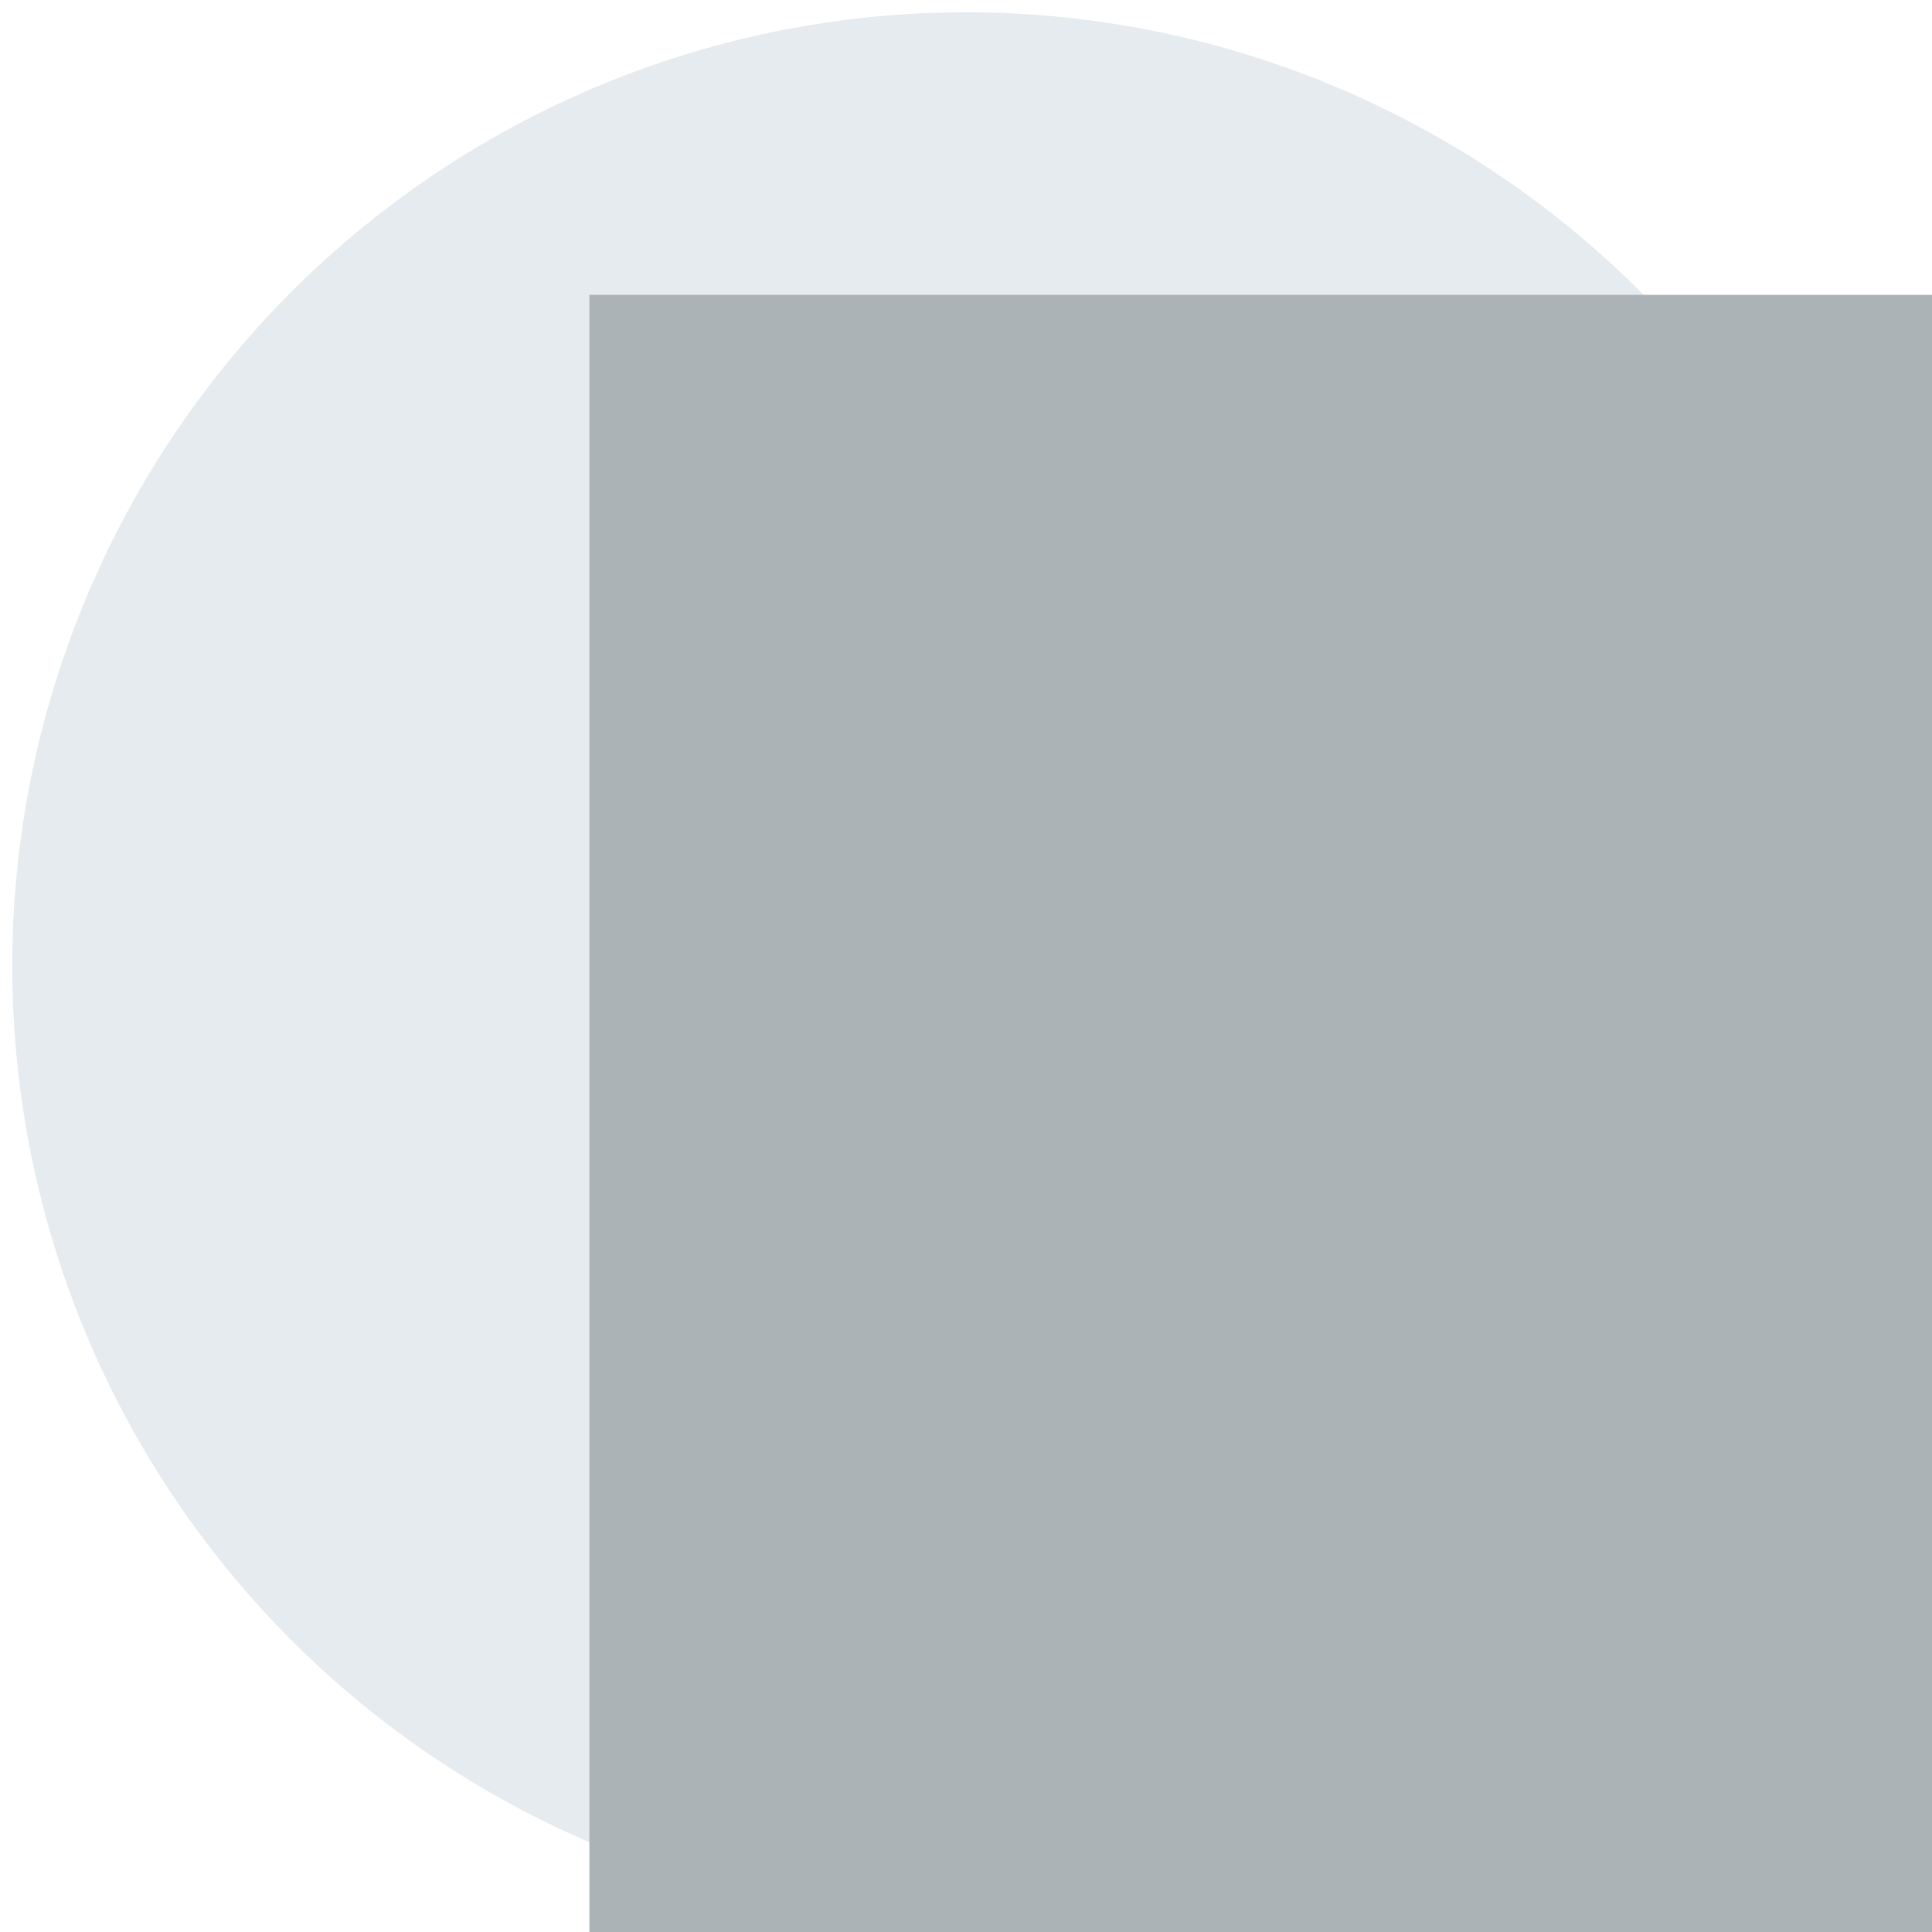 <?xml version="1.0" encoding="UTF-8" standalone="no"?>
<svg
   xmlns:sketch="http://www.bohemiancoding.com/sketch/ns"
   xmlns:dc="http://purl.org/dc/elements/1.1/"
   xmlns:cc="http://creativecommons.org/ns#"
   xmlns:rdf="http://www.w3.org/1999/02/22-rdf-syntax-ns#"
   xmlns:svg="http://www.w3.org/2000/svg"
   xmlns="http://www.w3.org/2000/svg"
   xmlns:sodipodi="http://sodipodi.sourceforge.net/DTD/sodipodi-0.dtd"
   xmlns:inkscape="http://www.inkscape.org/namespaces/inkscape"
   width="128px"
   height="128px"
   viewBox="0 0 128 128"
   version="1.1"
   id="svg2"
   inkscape:version="0.48.5 r10040"
   sodipodi:docname="icon2.svg"
   inkscape:export-filename="C:\Users\Owner\Desktop\icon512.png"
   inkscape:export-xdpi="360"
   inkscape:export-ydpi="360">
  <sodipodi:namedview
     pagecolor="#ffffff"
     bordercolor="#666666"
     borderopacity="1"
     objecttolerance="10"
     gridtolerance="10"
     guidetolerance="10"
     inkscape:pageopacity="0"
     inkscape:pageshadow="2"
     inkscape:window-width="1151"
     inkscape:window-height="778"
     id="namedview12"
     showgrid="false"
     inkscape:zoom="1.0821151"
     inkscape:cx="64"
     inkscape:cy="64"
     inkscape:window-x="121"
     inkscape:window-y="-8"
     inkscape:window-maximized="1"
     inkscape:current-layer="svg2"
     inkscape:snap-center="true"
     inkscape:snap-bbox="true"
     inkscape:snap-midpoints="true"
     inkscape:snap-page="false"
     inkscape:snap-bbox-edge-midpoints="true"
     inkscape:snap-bbox-midpoints="true" />
  <!-- Generator: Sketch 3.0.2 (7799) - http://www.bohemiancoding.com/sketch -->
  <title
     id="title4">empty</title>
  <description
     id="description6">Created with Sketch.</description>
  <defs
     id="defs8">
    <linearGradient
       id="linearGradient3761">
      <stop
         style="stop-color:#4e748b;stop-opacity:1;"
         offset="0"
         id="stop3763" />
      <stop
         style="stop-color:#393e3f;stop-opacity:1;"
         offset="1"
         id="stop3765" />
    </linearGradient>
  </defs>
  <path
     sodipodi:type="arc"
     style="fill:#e6ebef;fill-opacity:1;fill-rule:evenodd;stroke:none"
     id="path2991"
     sodipodi:cx="129.35593"
     sodipodi:cy="128.27118"
     sodipodi:rx="63.18644"
     sodipodi:ry="63.18644"
     d="m 192.542,128.271 a 63.186,63.186 0 1 1 -126.373,0 63.186,63.186 0 1 1 126.373,0 z"
     transform="translate(-65.356,-64.271)" />
  <g
     id="Page-1"
     sketch:type="MSPage"
     transform="matrix(0.9,0,0,0.9,6.4,6.4)"
     style="fill:none;stroke:#000000;stroke-opacity:0">
    <circle
       id="empty"
       sketch:type="MSShapeGroup"
       cx="64"
       cy="64"
       r="58"
       sodipodi:cx="64"
       sodipodi:cy="64"
       sodipodi:rx="58"
       sodipodi:ry="58"
       style="stroke:#000000;stroke-width:11;stroke-linecap:round;stroke-dasharray:20, 20;fill:none;fill-opacity:1;stroke-opacity:0"
       d="M 122,64 C 122,96.033 96.033,122 64,122 31.967,122 6,96.033 6,64 6,31.967 31.967,6 64,6 c 32.033,0 58,25.967 58,58 z" />
  </g>
  <g
     inkscape:groupmode="layer"
     id="layer1"
     inkscape:label="Text" />
  <flowRoot
     xml:space="preserve"
     id="flowRoot2991"
     style="font-size:32px;font-style:normal;font-variant:normal;font-weight:normal;font-stretch:normal;text-align:start;line-height:126%;letter-spacing:-0.55px;word-spacing:0px;writing-mode:lr-tb;text-anchor:start;fill:#acb3b6;fill-opacity:1;stroke:#000000;stroke-opacity:0;font-family:FontAwesome;-inkscape-font-specification:FontAwesome"
     transform="matrix(1.822,0,0,1.921,1.162,-3.563)"><flowRegion
       id="flowRegion2993"><rect
         id="rect2995"
         width="99.574"
         height="101.191"
         x="20.793"
         y="12.023"
         style="font-size:32px;font-style:normal;font-variant:normal;font-weight:normal;font-stretch:normal;text-align:start;line-height:126%;writing-mode:lr-tb;text-anchor:start;fill:#acb3b6;fill-opacity:1;stroke:#000000;stroke-opacity:0;font-family:FontAwesome;-inkscape-font-specification:FontAwesome" /></flowRegion><flowPara
       id="flowPara2997"></flowPara></flowRoot></svg>
